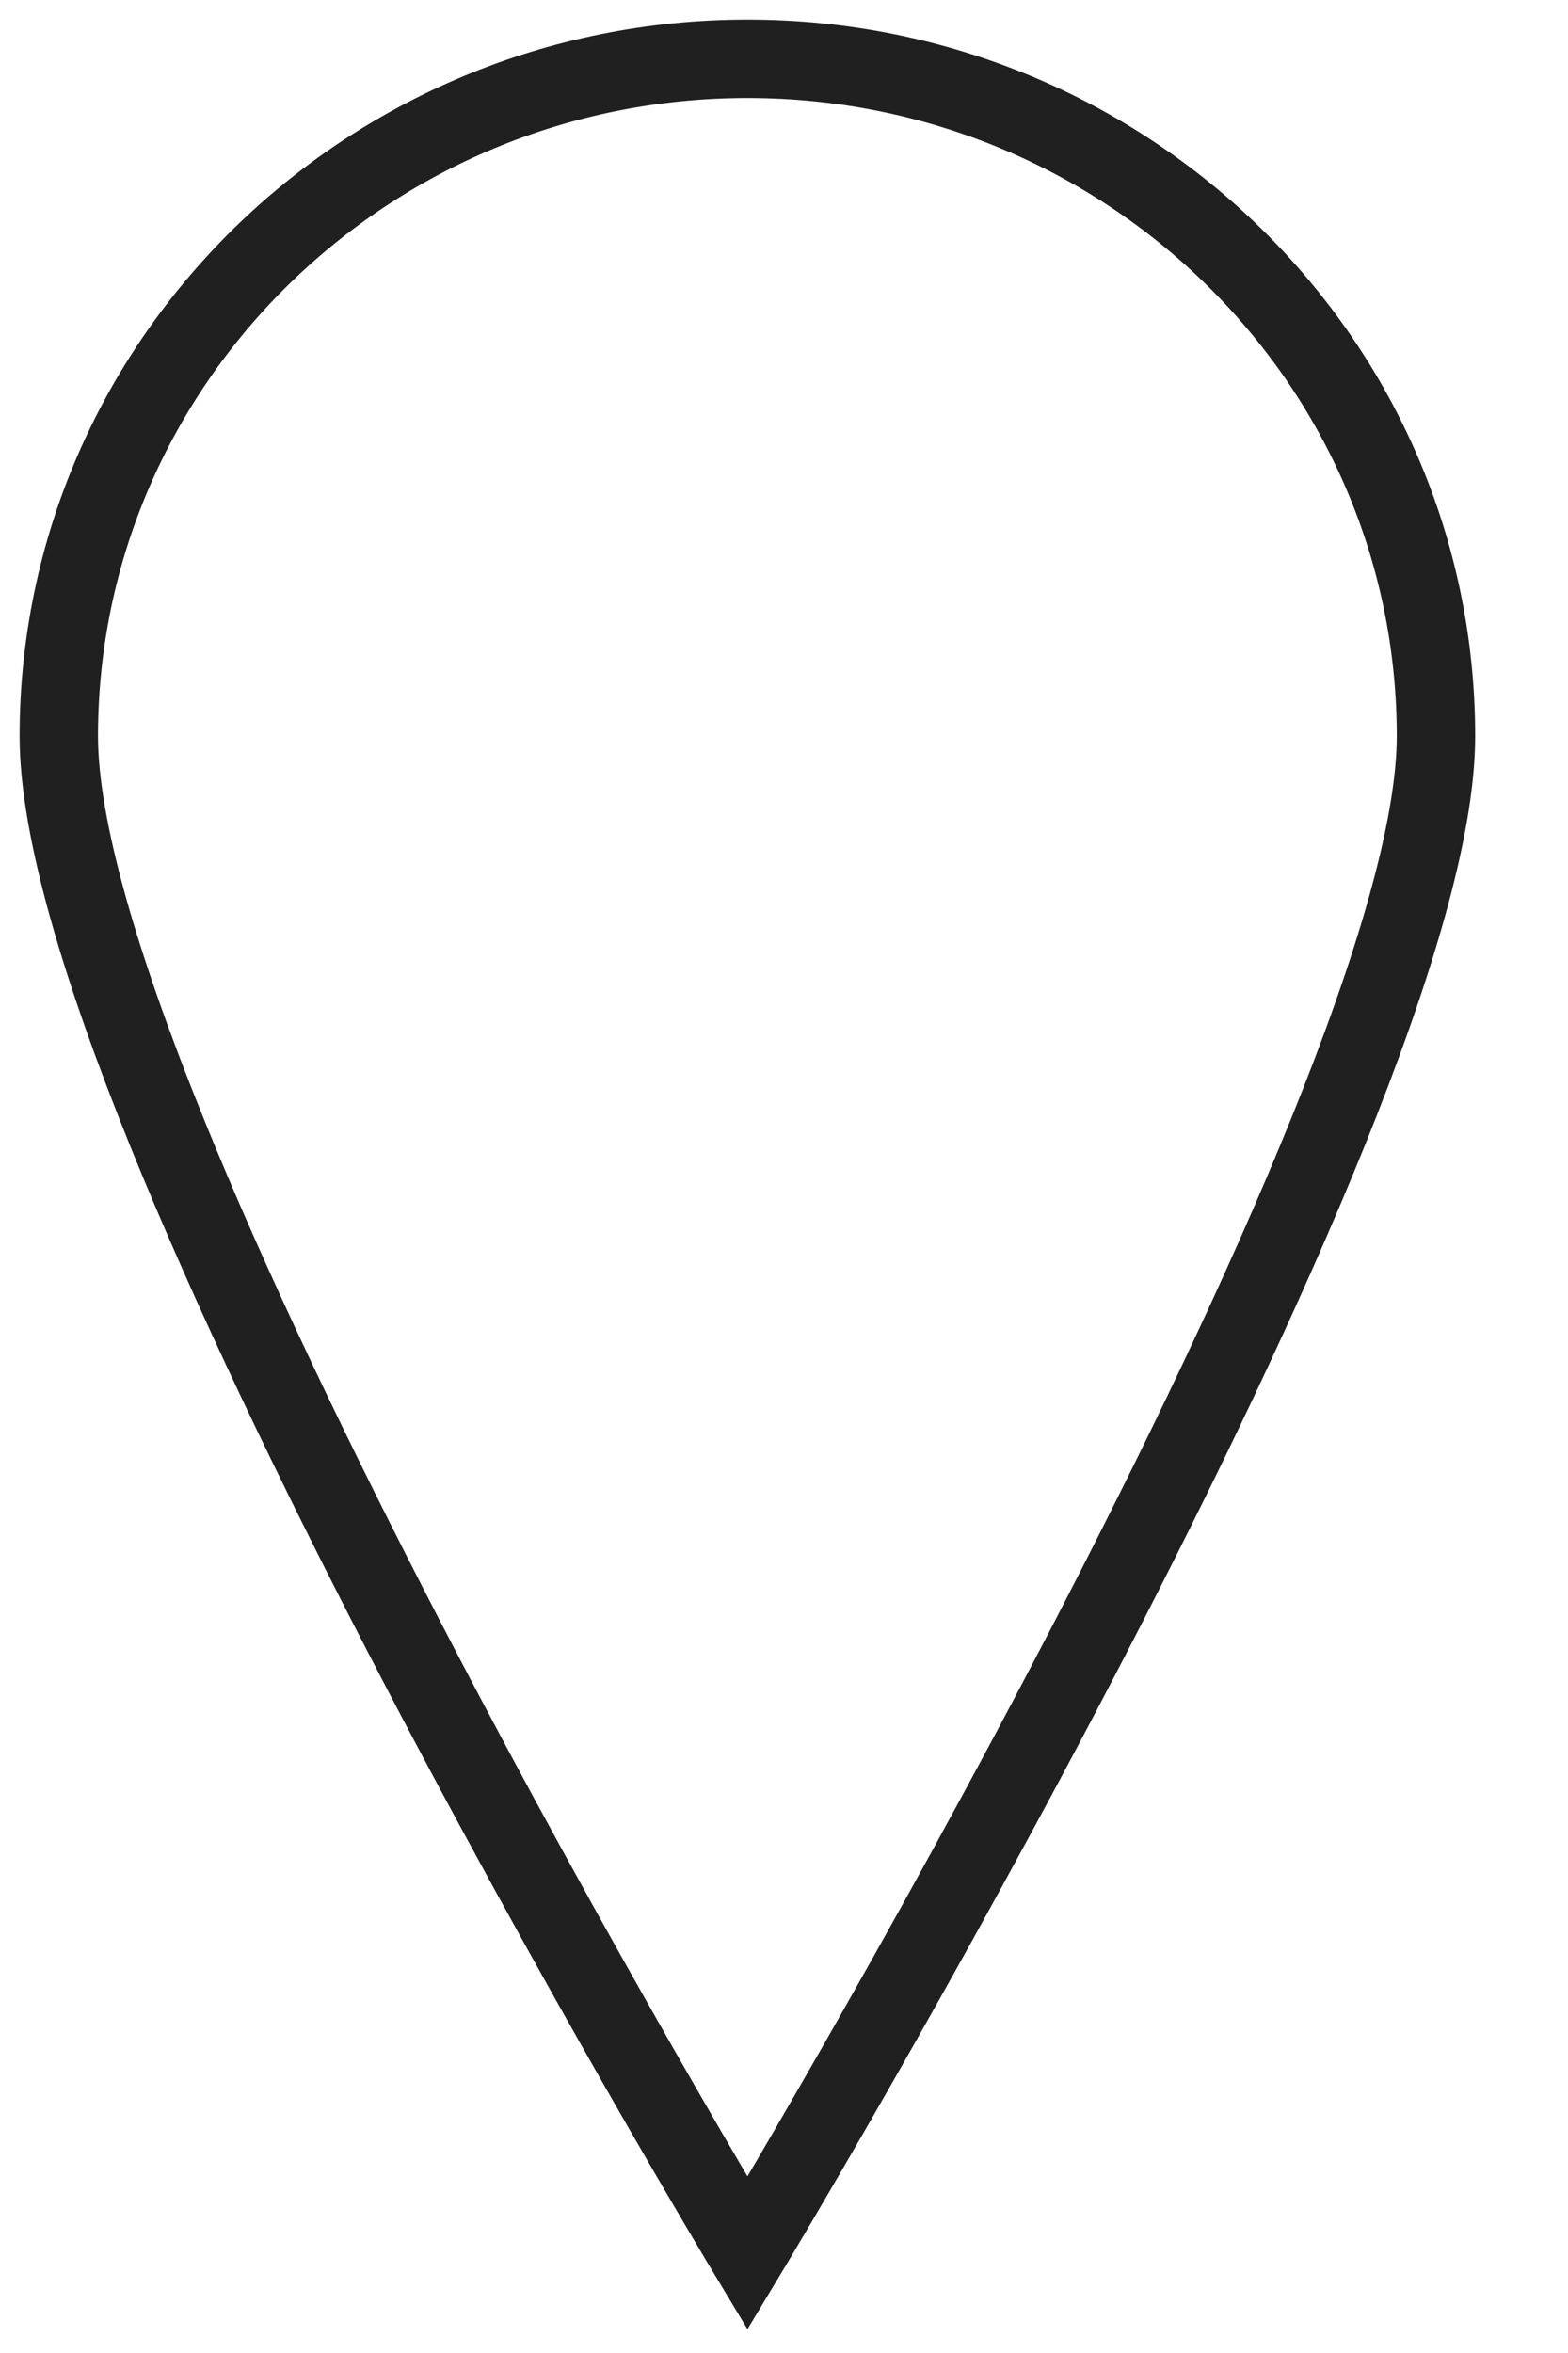 <?xml version="1.0" encoding="UTF-8" standalone="no"?>
<svg width="10px" height="15px" viewBox="0 0 10 15" version="1.1" xmlns="http://www.w3.org/2000/svg" xmlns:xlink="http://www.w3.org/1999/xlink">
    <!-- Generator: Sketch 49.3 (51167) - http://www.bohemiancoding.com/sketch -->
    <title>Stroke 3</title>
    <desc>Created with Sketch.</desc>
    <defs></defs>
    <g id="Page-1" stroke="none" stroke-width="1" fill="none" fill-rule="evenodd">
        <g id="En-Salong" transform="translate(-15, -336)" stroke="#202020" stroke-width="0.5">
            <g id="Group" transform="translate(15, 336)">
                <path d="M9.158,4.693 C9.158,2.308 7.192,0.375 4.767,0.375 C2.342,0.375 0.375,2.308 0.375,4.693 C0.375,7.078 4.767,14.364 4.767,14.364 C4.767,14.364 9.158,7.078 9.158,4.693 Z" id="Stroke-3"></path>
            </g>
        </g>
    </g>
</svg>